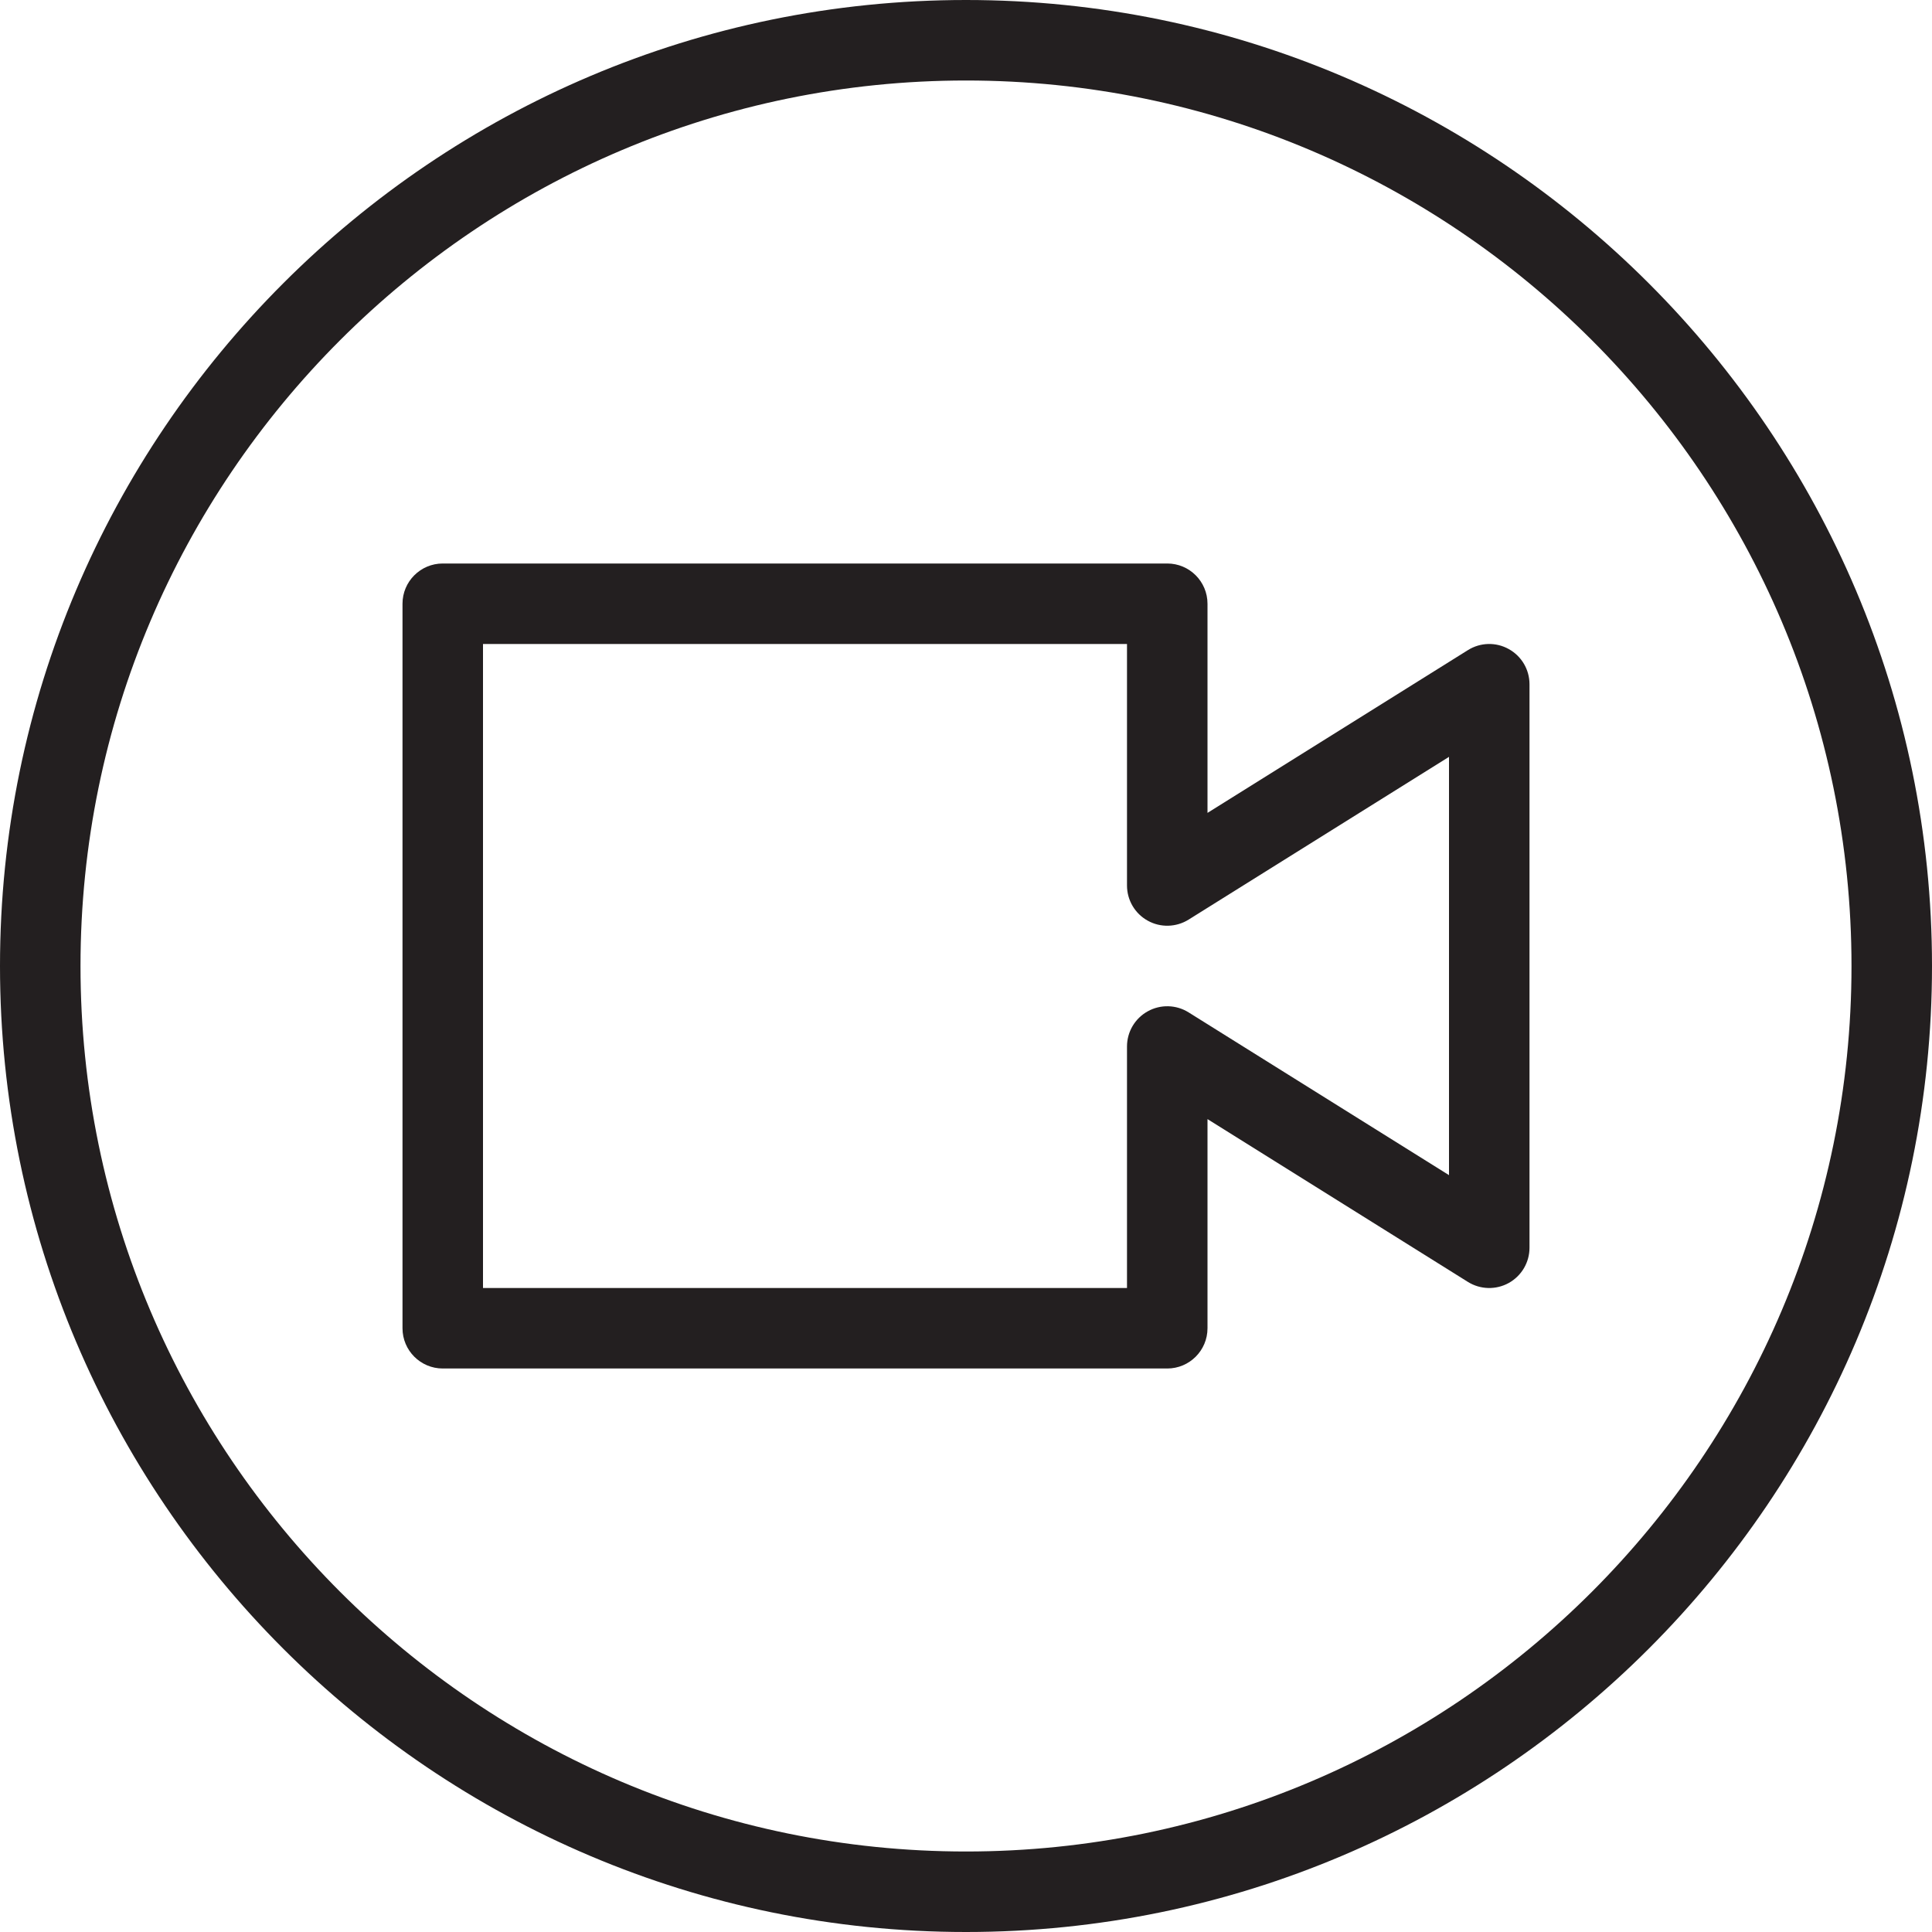 <?xml version="1.0" encoding="utf-8"?>
<!-- Generator: Adobe Illustrator 17.0.0, SVG Export Plug-In . SVG Version: 6.00 Build 0)  -->
<!DOCTYPE svg PUBLIC "-//W3C//DTD SVG 1.1//EN" "http://www.w3.org/Graphics/SVG/1.1/DTD/svg11.dtd">
<svg version="1.1" id="Layer_1" xmlns="http://www.w3.org/2000/svg" xmlns:xlink="http://www.w3.org/1999/xlink" x="0px" y="0px"
	 width="48px" height="48px" viewBox="0 0 48 48" enable-background="new 0 0 48 48" xml:space="preserve">
<g>
	<path fill="#231F20" d="M37.485,16.126c-0.319-0.178-0.707-0.167-1.015,0.026L30,20.196V15c0-0.552-0.448-1-1-1H11
		c-0.552,0-1,0.448-1,1v18c0,0.552,0.448,1,1,1h18c0.552,0,1-0.448,1-1v-5.196l6.47,4.045c0.308,0.192,0.697,0.202,1.015,0.026
		C37.803,31.698,38,31.364,38,31V17C38,16.636,37.803,16.302,37.485,16.126z M36,29.196l-6.47-4.044
		c-0.309-0.193-0.697-0.203-1.015-0.026C28.197,25.302,28,25.636,28,26v6H12V16h16v6c0,0.364,0.197,0.698,0.515,0.874
		c0.318,0.177,0.706,0.166,1.015-0.026L36,18.804V29.196z"/>
	<path fill="#231F20" d="M24,0C10.767,0,0,10.767,0,24s10.767,24,24,24c13.233,0,24-10.767,24-24S37.233,0,24,0z M24,46
		C11.869,46,2,36.131,2,24S11.869,2,24,2s22,9.869,22,22S36.131,46,24,46z"/>
</g>
</svg>
